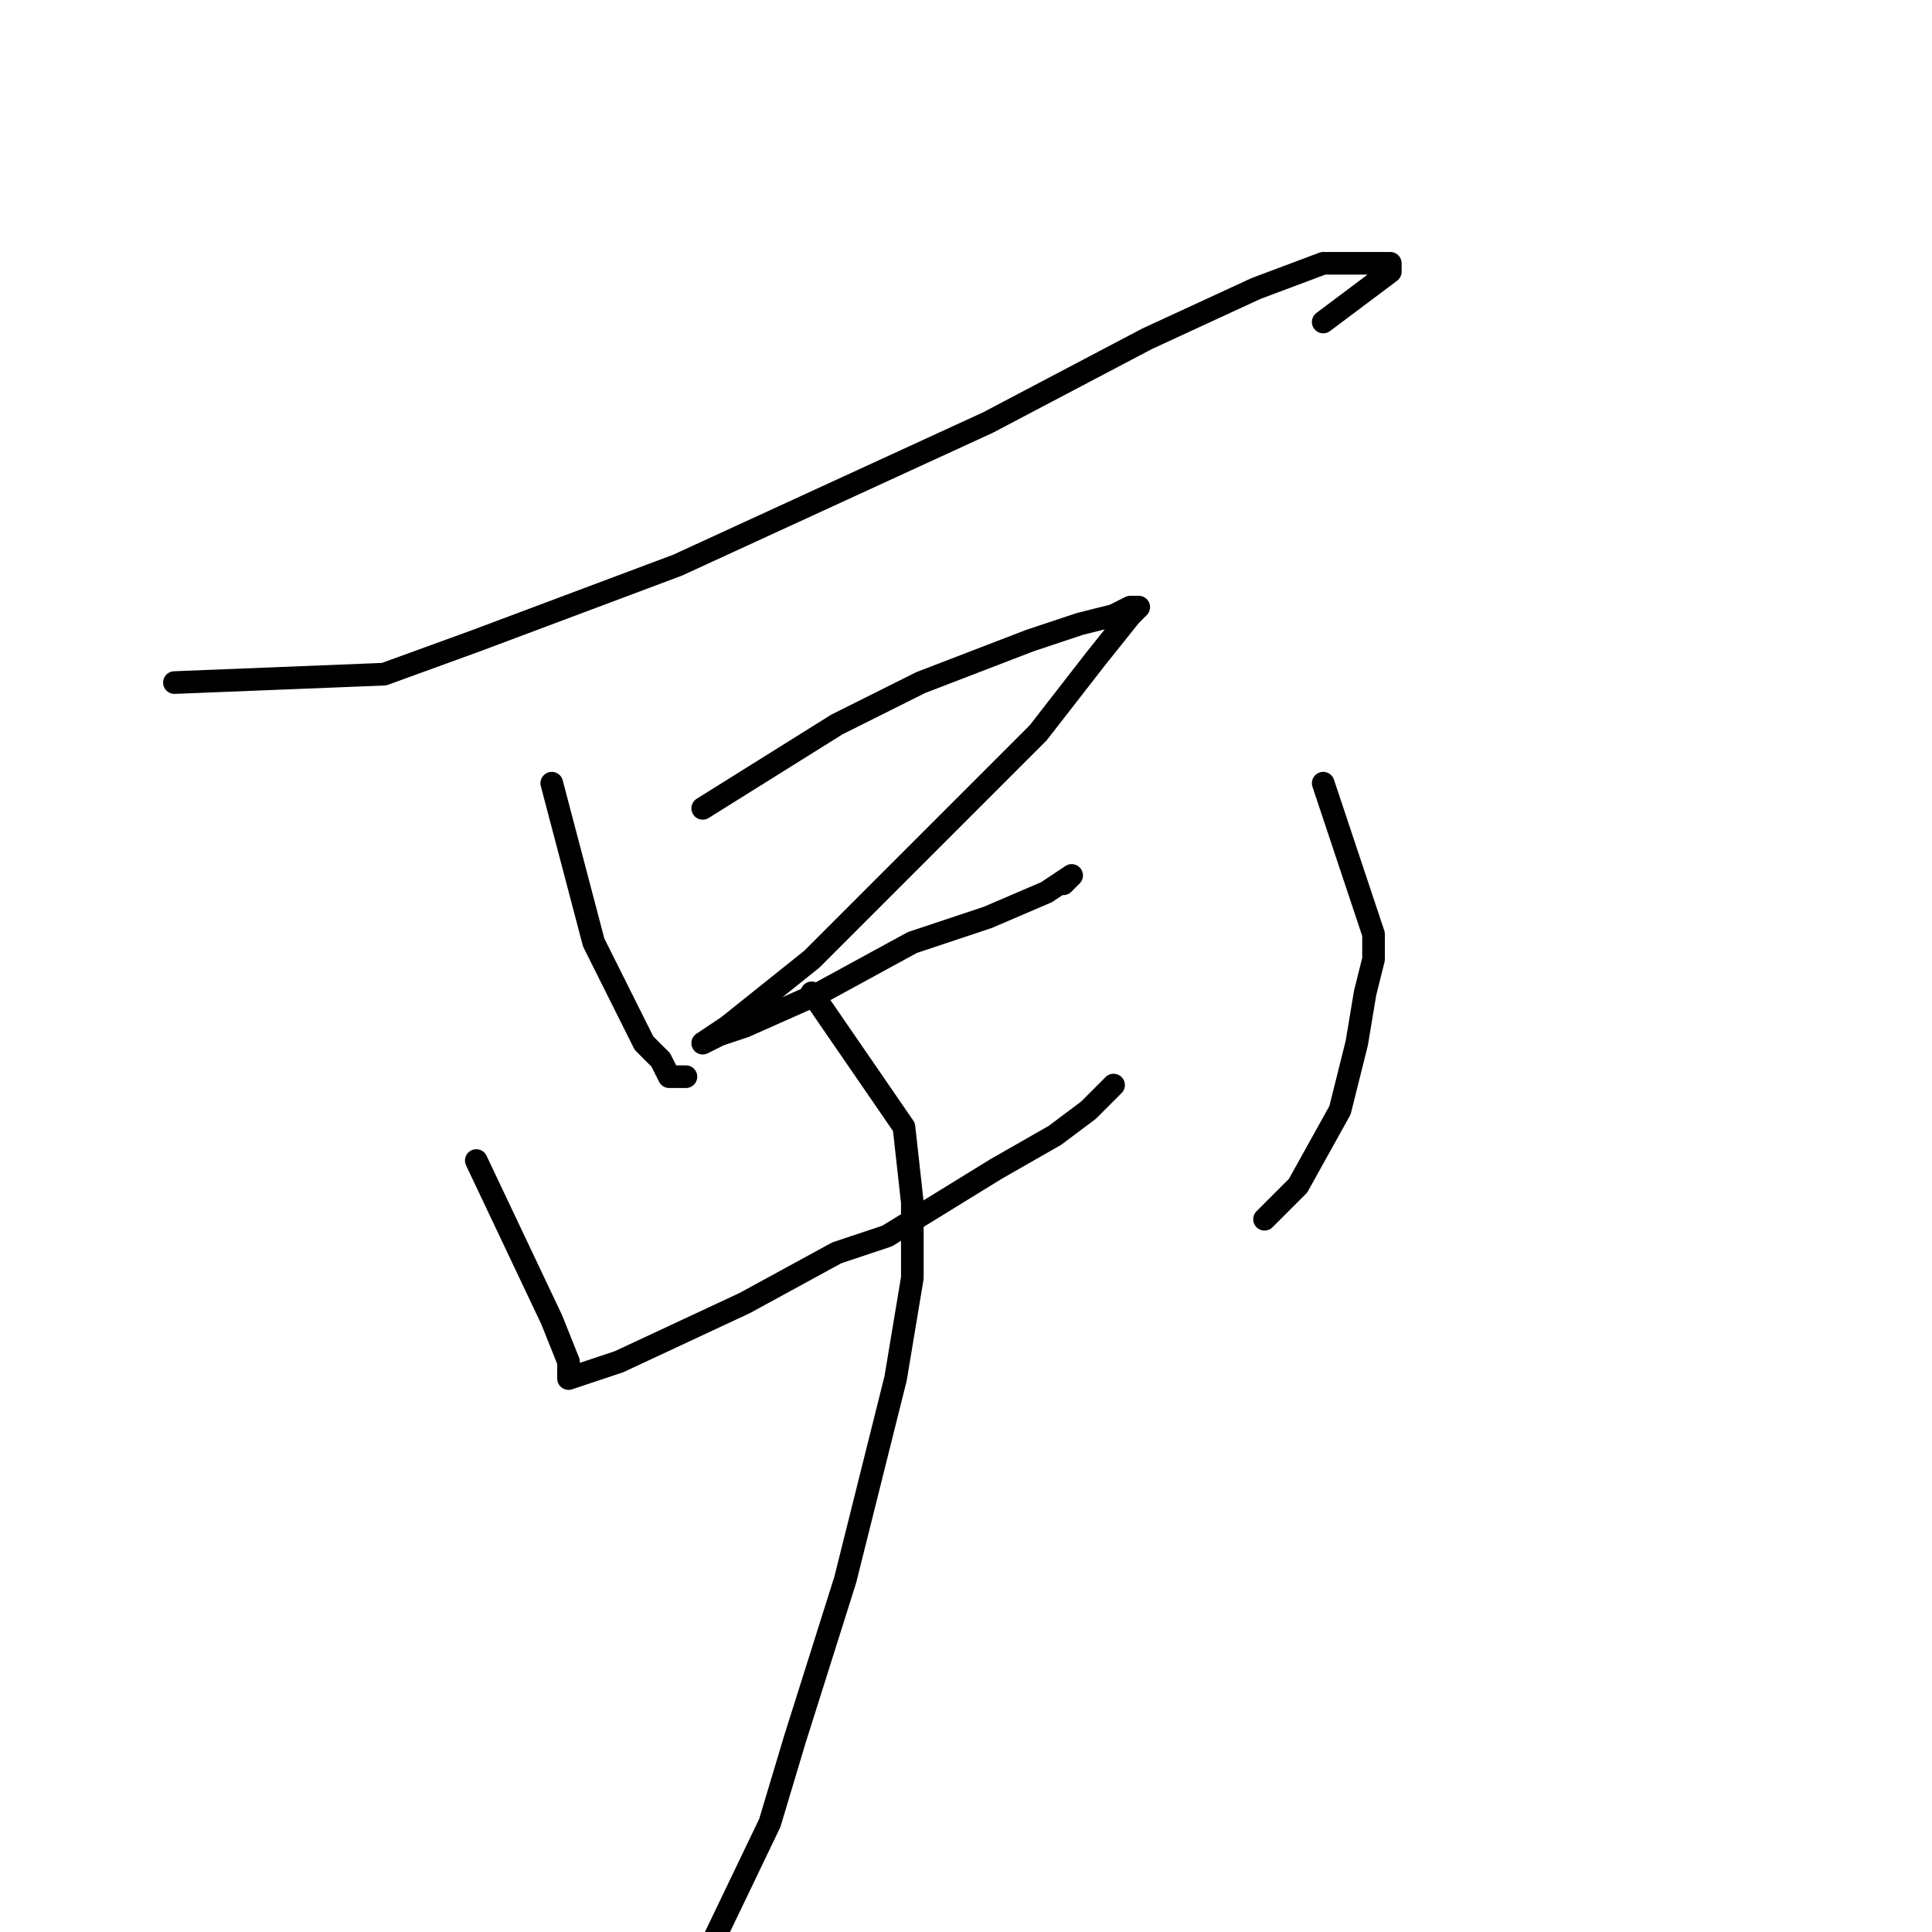 <?xml version="1.0" standalone="no"?>
    <svg width="256" height="256" xmlns="http://www.w3.org/2000/svg" version="1.1">
    <polyline stroke="black" stroke-width="3" stroke-linecap="round" fill="transparent" stroke-linejoin="round" points="23.111 90.444 50.889 89.333 63.111 84.889 89.778 74.889 130.889 56 152 44.889 166.444 38.222 175.333 34.889 180.889 34.889 184.222 34.889 184.222 36 175.333 42.667 175.333 42.667 " />
        <polyline stroke="black" stroke-width="3" stroke-linecap="round" fill="transparent" stroke-linejoin="round" points="73.111 103.778 78.667 124.889 85.333 138.222 87.556 140.444 88.667 142.667 90.889 142.667 90.889 142.667 " />
        <polyline stroke="black" stroke-width="3" stroke-linecap="round" fill="transparent" stroke-linejoin="round" points="93.111 107.111 110.889 96 122 90.444 136.444 84.889 143.111 82.667 147.556 81.556 149.778 80.444 150.889 80.444 149.778 81.556 145.333 87.111 137.556 97.111 127.556 107.111 117.556 117.111 107.556 127.111 96.444 136 93.111 138.222 95.333 137.111 98.667 136 108.667 131.556 120.889 124.889 130.889 121.556 138.667 118.222 142 116 142 116 140.889 117.111 140.889 117.111 " />
        <polyline stroke="black" stroke-width="3" stroke-linecap="round" fill="transparent" stroke-linejoin="round" points="63.111 153.778 73.111 174.889 75.333 180.444 75.333 182.667 82 180.444 98.667 172.667 110.889 166 117.556 163.778 132 154.889 139.778 150.444 144.222 147.111 147.556 143.778 147.556 143.778 " />
        <polyline stroke="black" stroke-width="3" stroke-linecap="round" fill="transparent" stroke-linejoin="round" points="175.333 103.778 182 123.778 182 127.111 180.889 131.556 179.778 138.222 177.556 147.111 172 157.111 167.556 161.556 167.556 161.556 " />
        <polyline stroke="black" stroke-width="3" stroke-linecap="round" fill="transparent" stroke-linejoin="round" points="107.556 131.556 119.778 149.333 120.889 159.333 120.889 169.333 118.667 182.667 112 209.333 105.333 230.444 102 241.556 88.667 269.333 78.667 281.556 78.667 281.556 " />
        </svg>